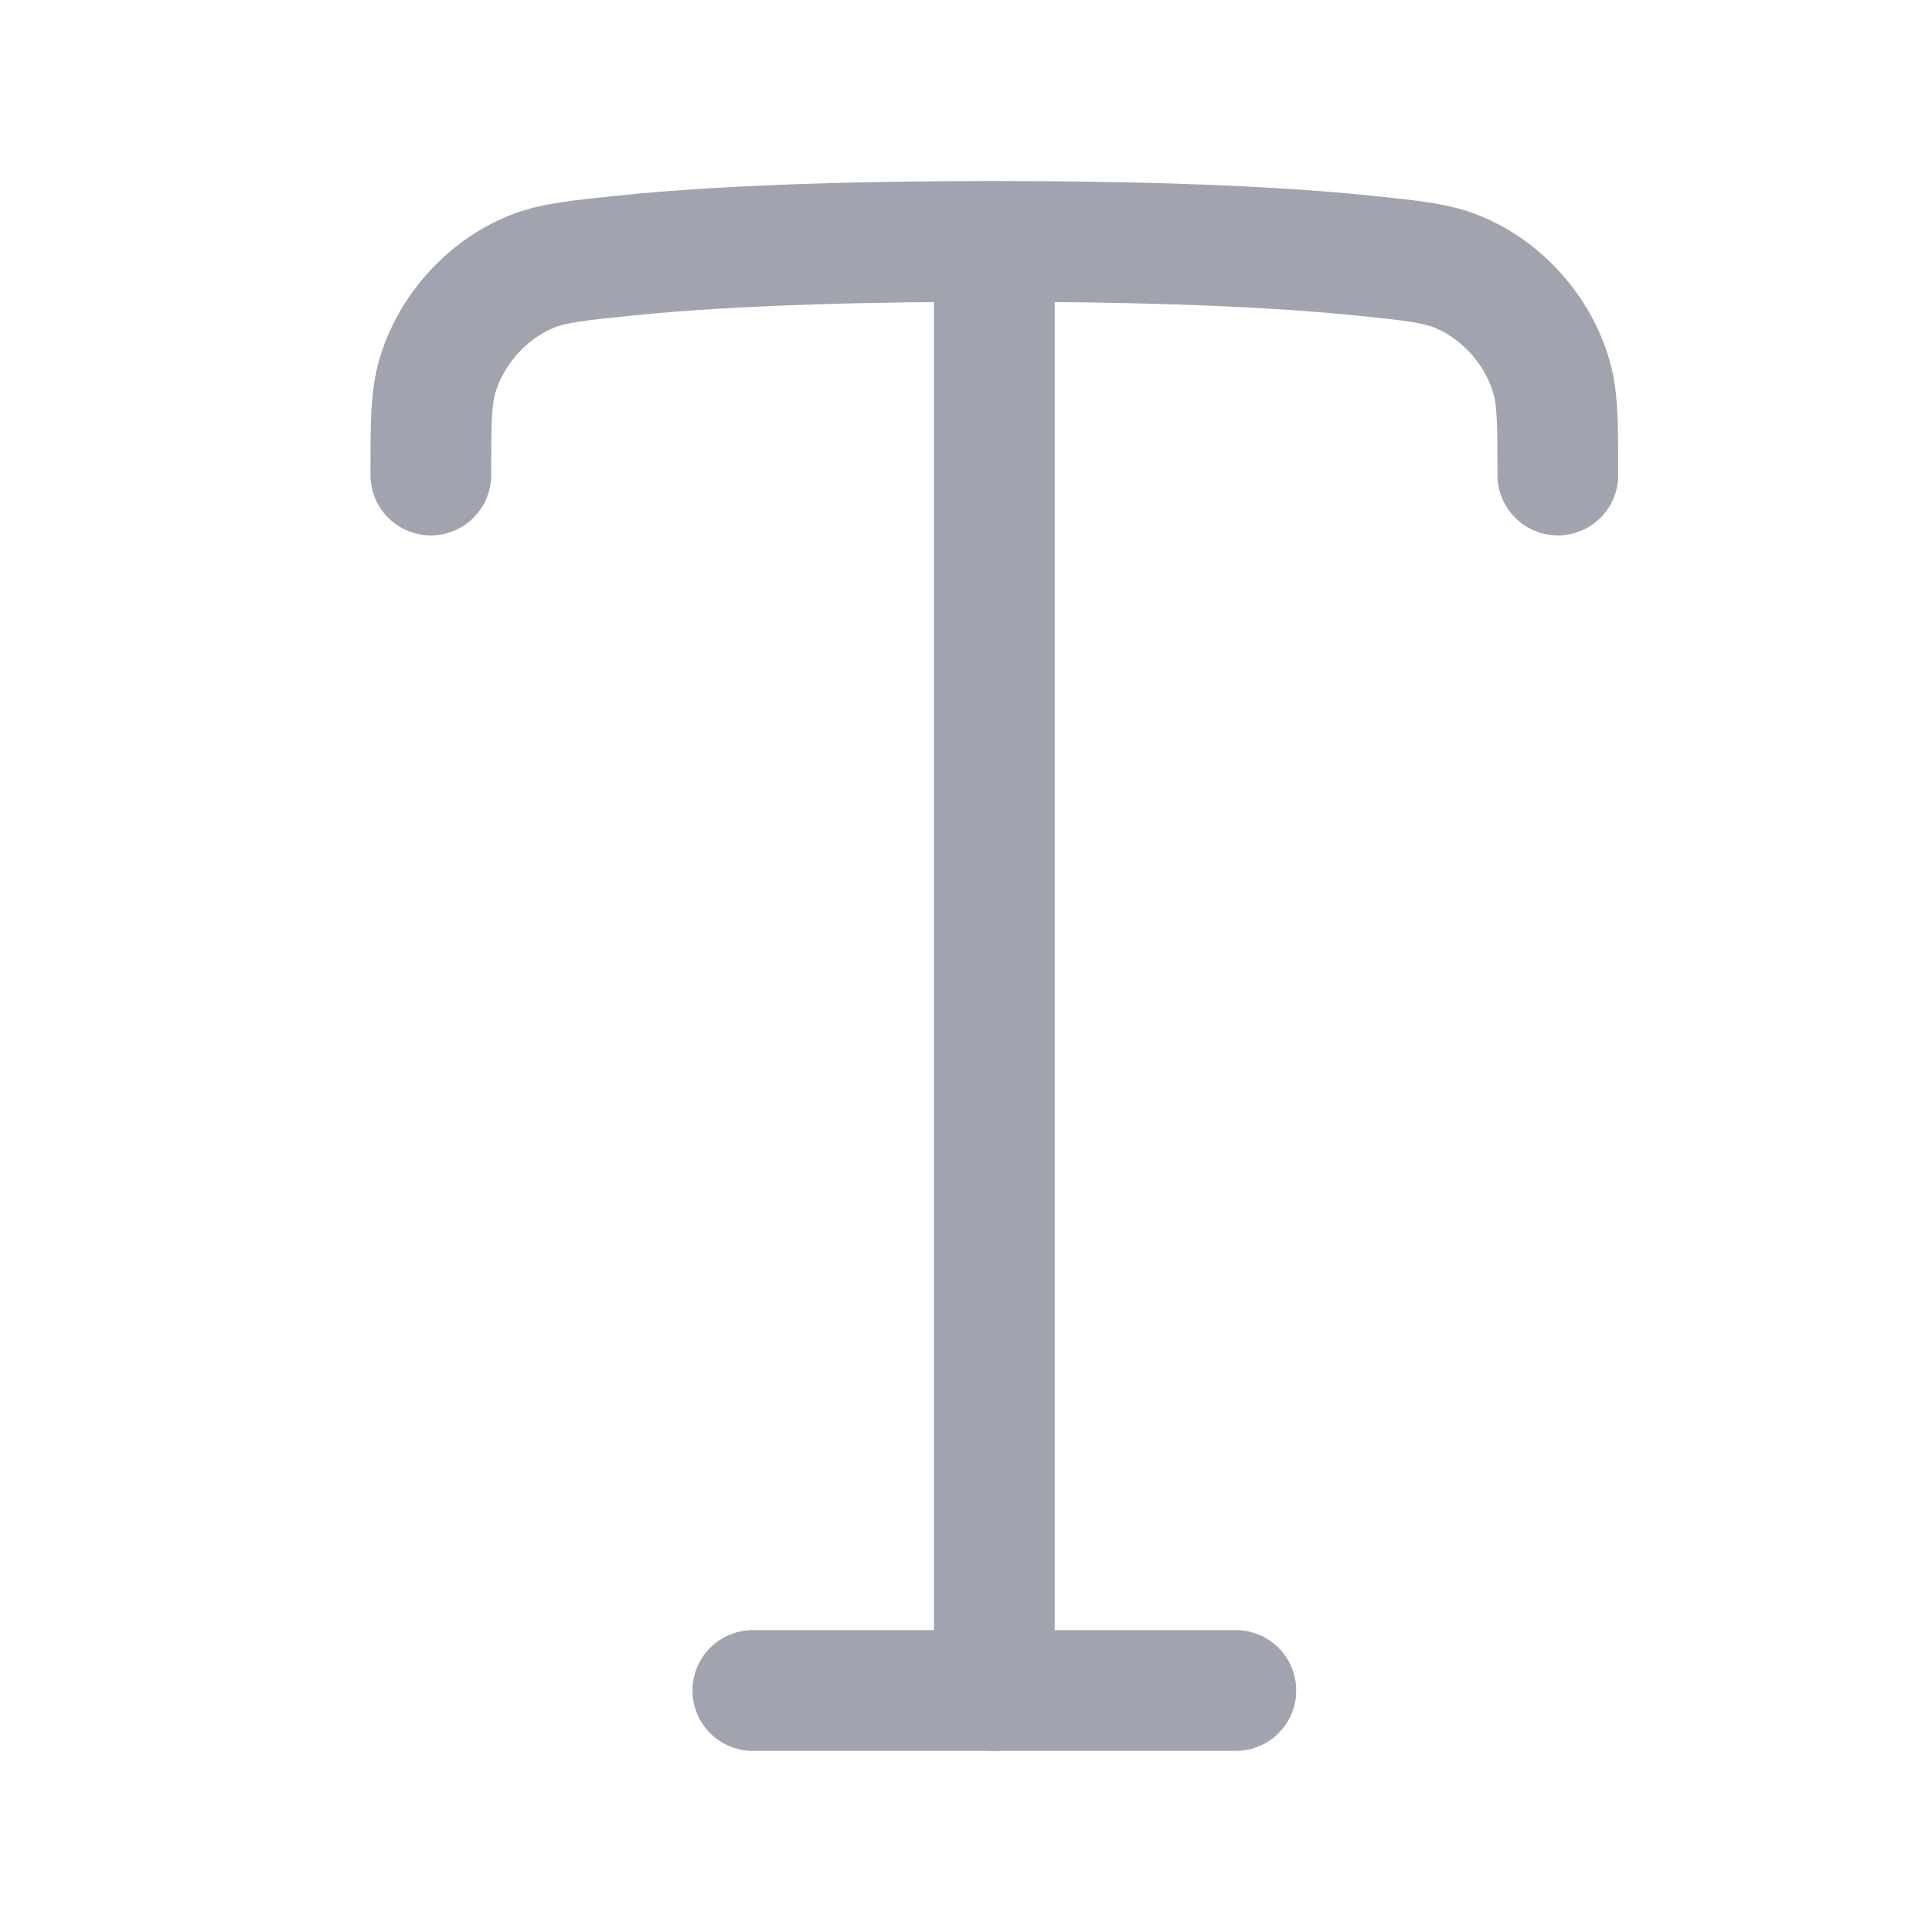 <svg width="24" height="24" viewBox="0 0 24 24" fill="none" xmlns="http://www.w3.org/2000/svg">
<g opacity="0.4">
<path d="M15.352 21H9.352" stroke="#141B34" stroke-width="1.5" stroke-linecap="round" stroke-linejoin="round"/>
<path d="M12.352 2.999V21M12.352 2.999C13.739 2.999 15.521 3.03 16.94 3.175C17.54 3.237 17.84 3.268 18.106 3.377C18.658 3.603 19.103 4.1 19.271 4.676C19.352 4.953 19.352 5.269 19.352 5.901M12.352 2.999C10.964 2.999 9.182 3.03 7.763 3.175C7.163 3.237 6.863 3.268 6.597 3.377C6.045 3.603 5.6 4.1 5.432 4.676C5.352 4.953 5.352 5.269 5.352 5.901" stroke="#141B34" stroke-width="1.5" stroke-linecap="round"/>
</g>
</svg>

